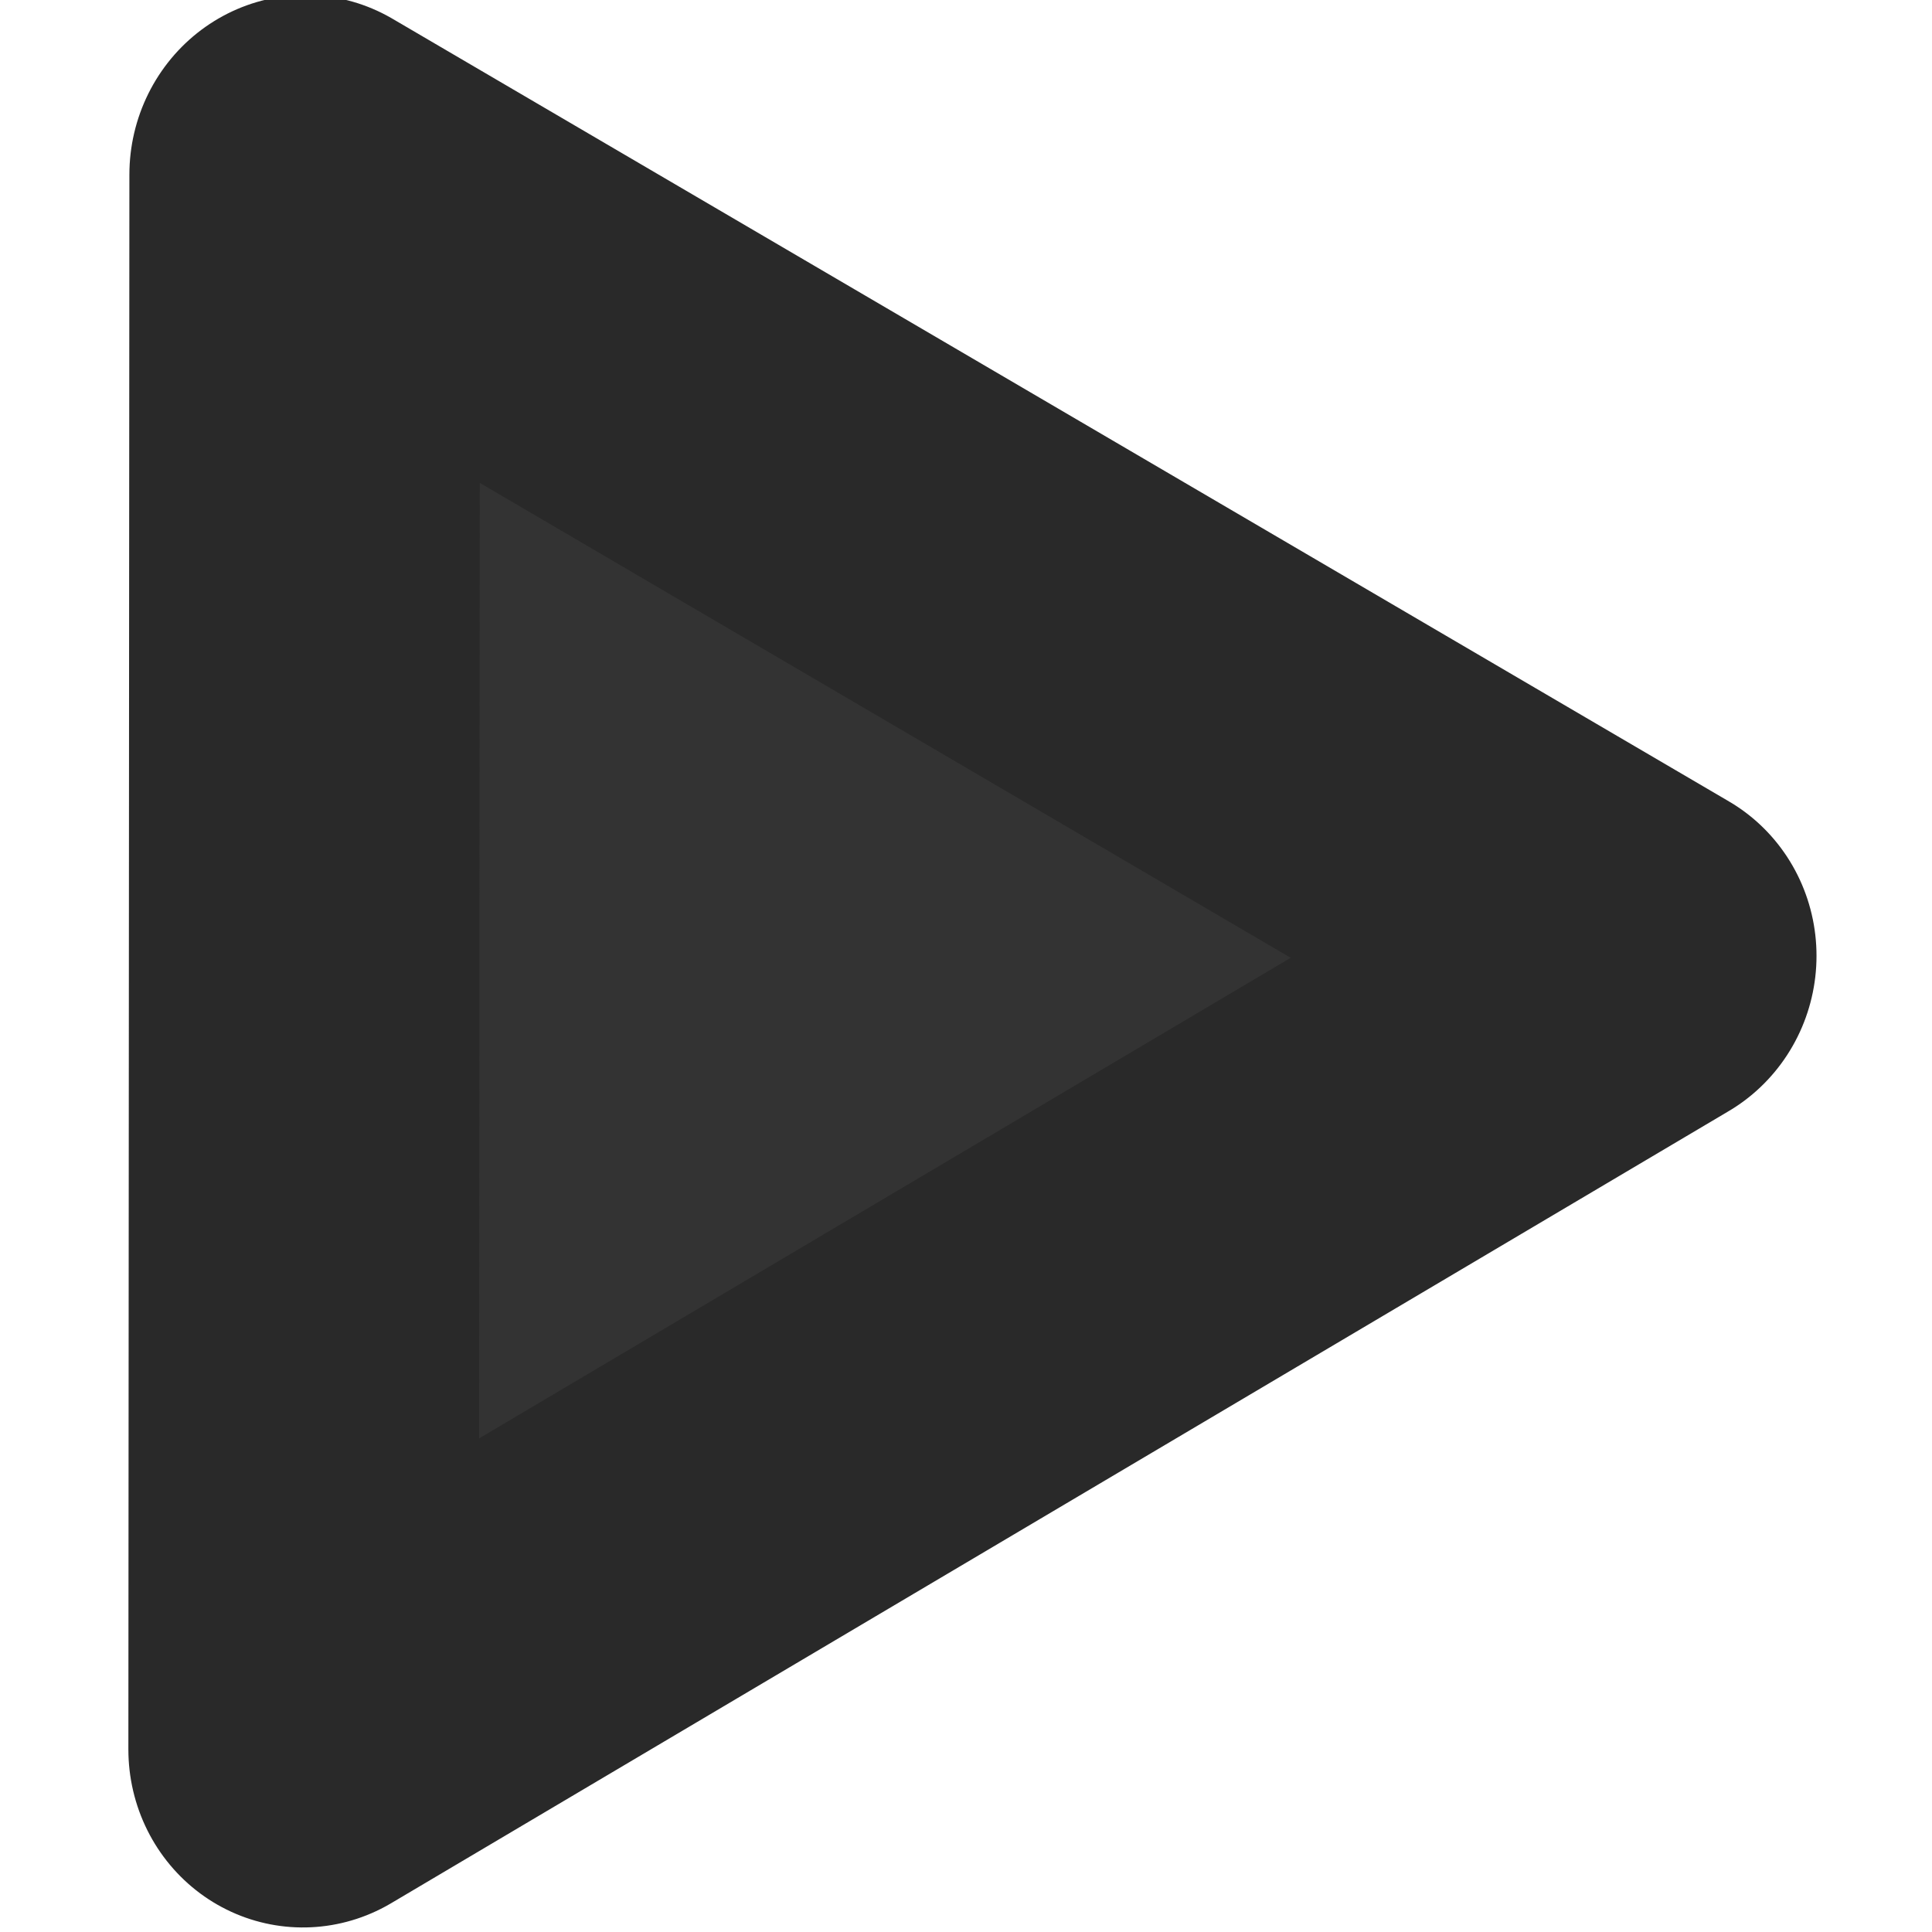 <?xml version="1.0" encoding="UTF-8" standalone="no"?>
<!-- Created with Inkscape (http://www.inkscape.org/) -->

<svg
   width="200"
   height="200"
   viewBox="0 0 52.917 52.917"
   version="1.1"
   id="svg1"
   inkscape:version="1.3.2 (091e20e, 2023-11-25, custom)"
   sodipodi:docname="stinger.svg"
   xml:space="preserve"
   xmlns:inkscape="http://www.inkscape.org/namespaces/inkscape"
   xmlns:sodipodi="http://sodipodi.sourceforge.net/DTD/sodipodi-0.dtd"
   xmlns="http://www.w3.org/2000/svg"
   xmlns:svg="http://www.w3.org/2000/svg"><sodipodi:namedview
     id="namedview1"
     pagecolor="#ffffff"
     bordercolor="#000000"
     borderopacity="0.25"
     inkscape:showpageshadow="2"
     inkscape:pageopacity="0.0"
     inkscape:pagecheckerboard="0"
     inkscape:deskcolor="#d1d1d1"
     inkscape:document-units="mm"
     inkscape:zoom="1.4142136"
     inkscape:cx="-11.313709"
     inkscape:cy="233.69879"
     inkscape:window-width="1397"
     inkscape:window-height="1041"
     inkscape:window-x="197"
     inkscape:window-y="0"
     inkscape:window-maximized="0"
     inkscape:current-layer="layer1" /><defs
     id="defs1" /><g
     inkscape:label="图层 1"
     inkscape:groupmode="layer"
     id="layer1"
     transform="translate(0.89,-0.355)"><path
       sodipodi:type="star"
       style="fill:#333333;fill-opacity:1;stroke:#292929;stroke-width:4.474;stroke-linecap:round;stroke-linejoin:round;stroke-miterlimit:1;stroke-dasharray:none;stroke-opacity:1"
       id="path1"
       inkscape:flatsided="true"
       sodipodi:sides="3"
       sodipodi:cx="43.808361"
       sodipodi:cy="26.216026"
       sodipodi:r1="11.376714"
       sodipodi:r2="6.1773882"
       sodipodi:arg1="2.0937284"
       sodipodi:arg2="3.140926"
       inkscape:rounded="0"
       inkscape:randomized="0"
       d="m 38.127,36.072 -0.013,-19.705 17.072,9.841 z"
       inkscape:transform-center-x="-23.08717"
       inkscape:transform-center-y="26.308517"
       transform="matrix(2.146,-0.009,0,-2.189,-74.366,84.421)" /></g></svg>

